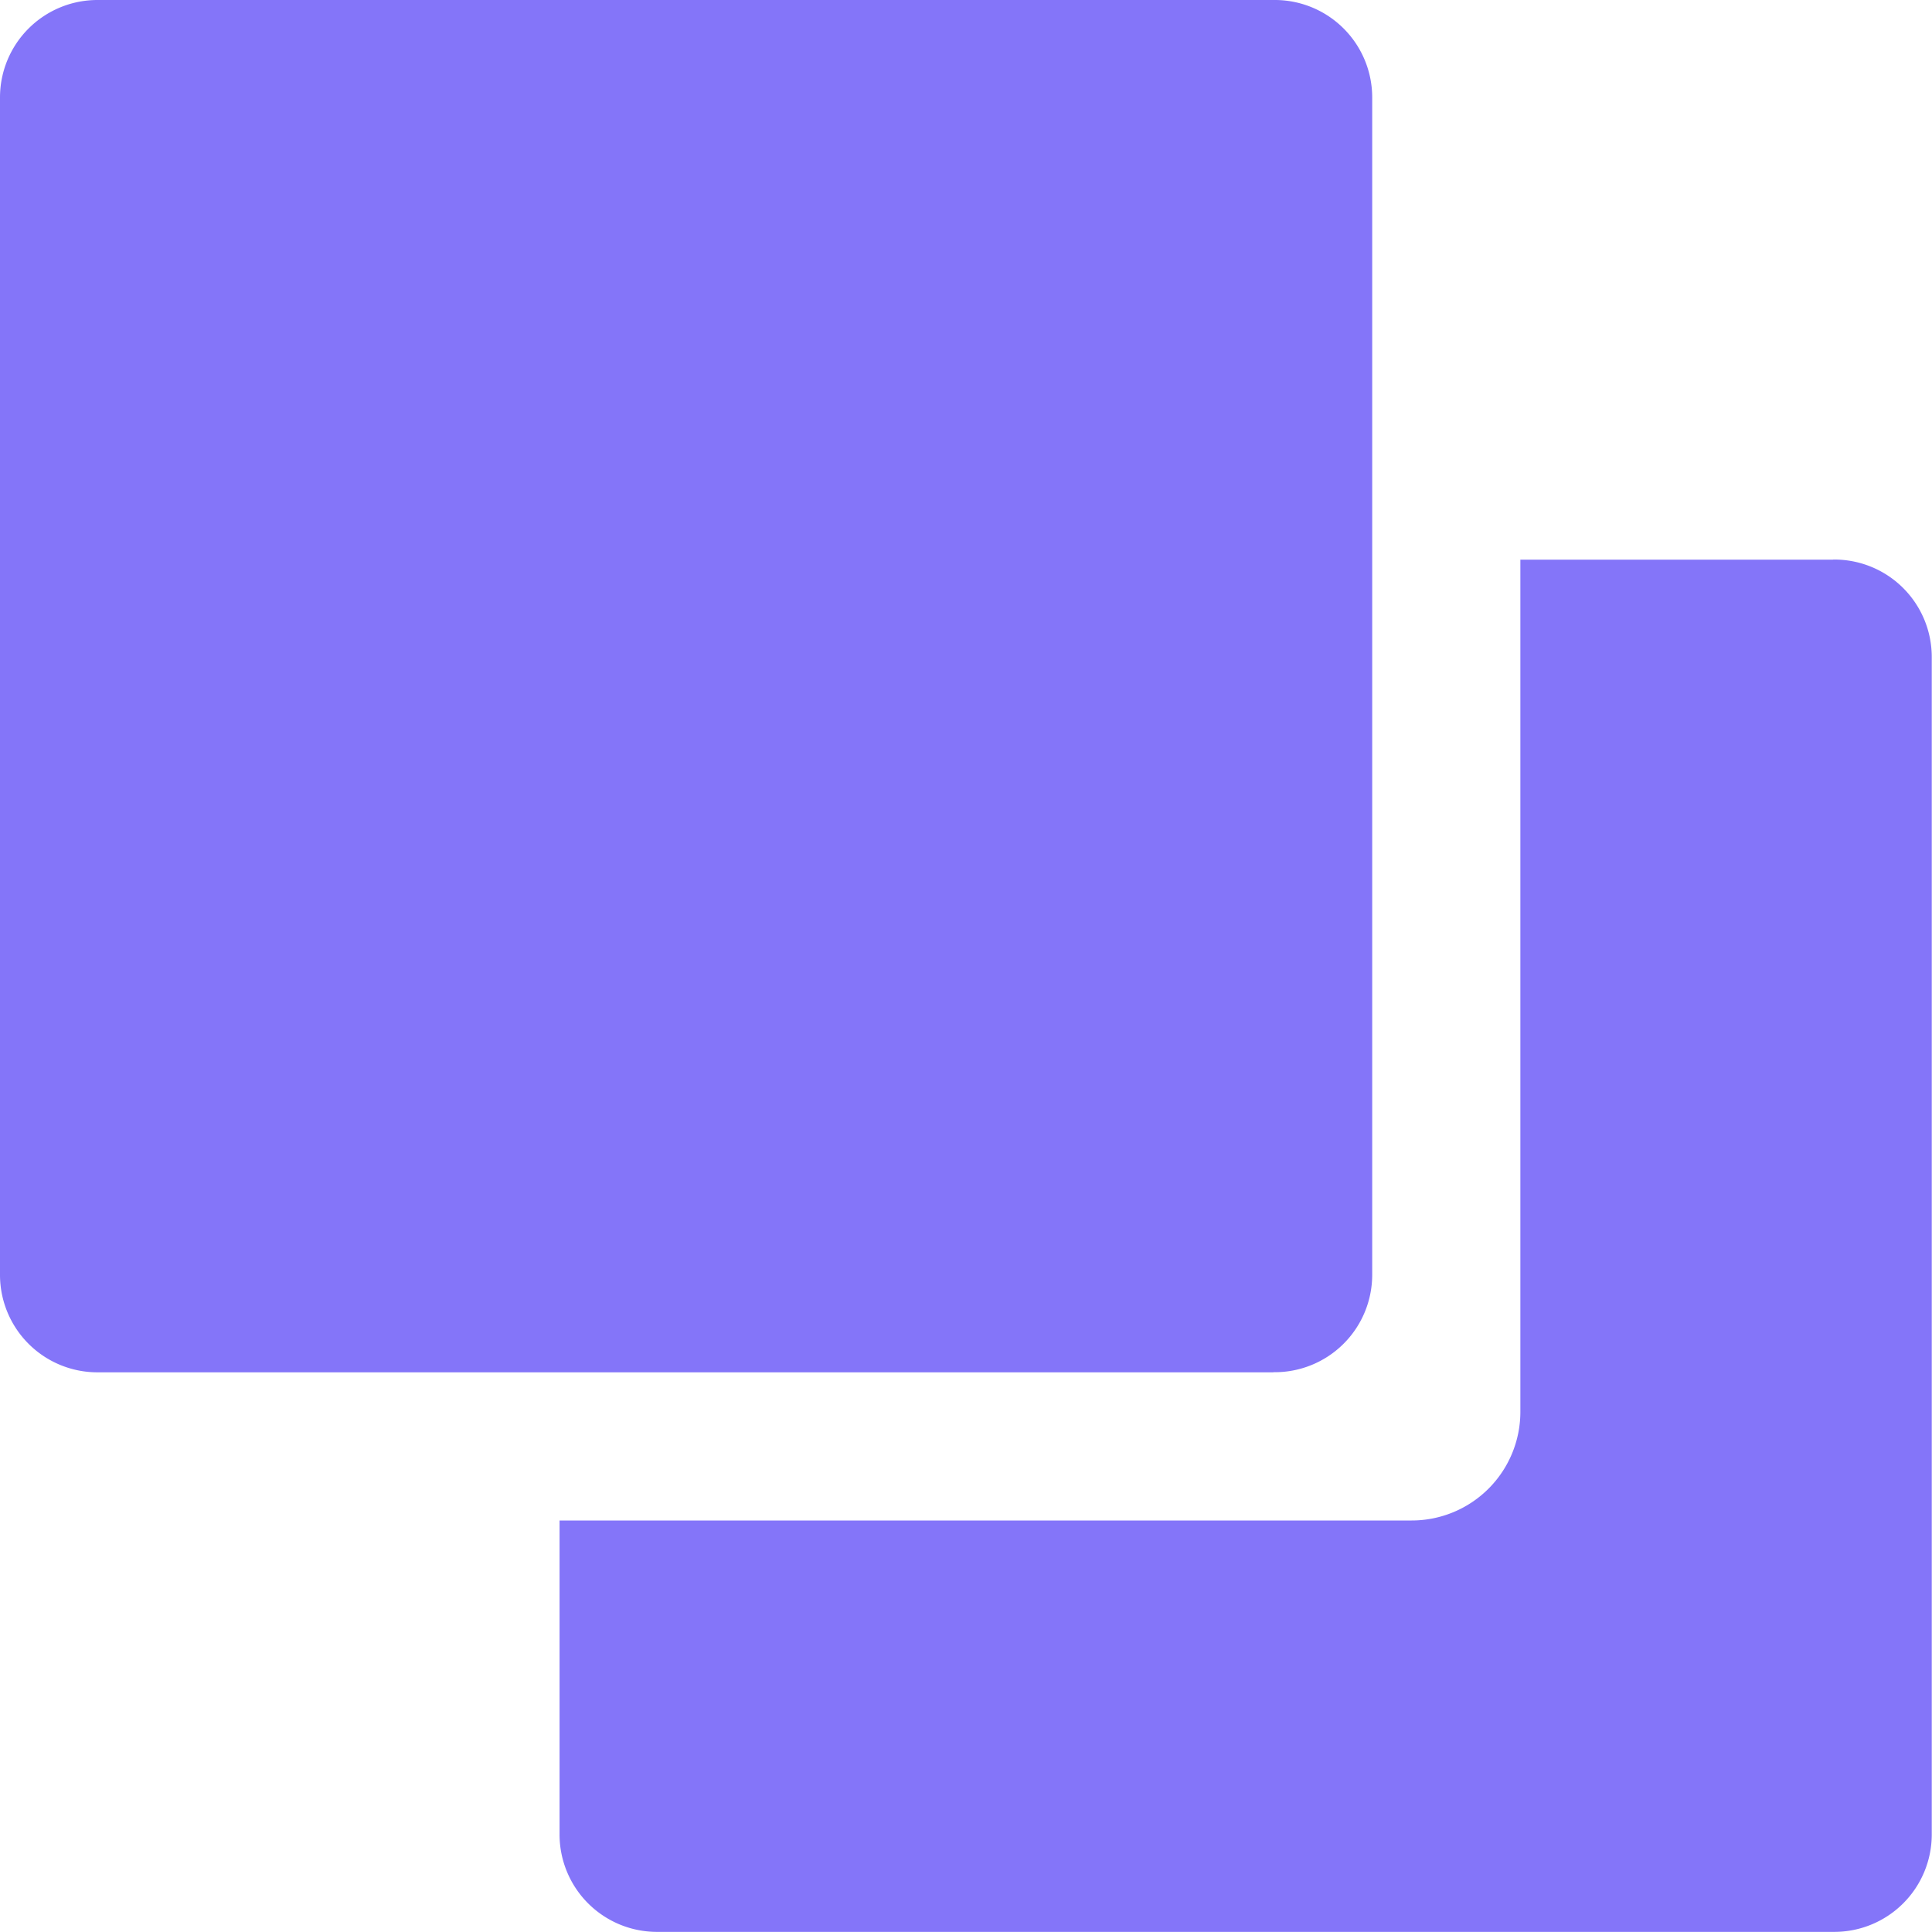 <svg xmlns="http://www.w3.org/2000/svg" width="16" height="16" viewBox="0 0 16 16"><defs><style>.a{fill:#8475f9;}</style></defs><g transform="translate(0 0)"><path class="a" d="M10.546,11.364a.807.807,0,0,0,.818-.807V.807A.807.807,0,0,0,10.546,0H.807A.807.807,0,0,0,0,.807v9.751a.807.807,0,0,0,.807.807h9.739Z" transform="translate(0 0)"/><path class="a" d="M303.115,292.569h-2.591v7.057a.9.9,0,0,1-.9.9h-7.057v2.6a.807.807,0,0,0,.818.807h9.739a.807.807,0,0,0,.807-.807v-9.751a.807.807,0,0,0-.818-.807Z" transform="translate(-287.933 -287.934)"/></g></svg>